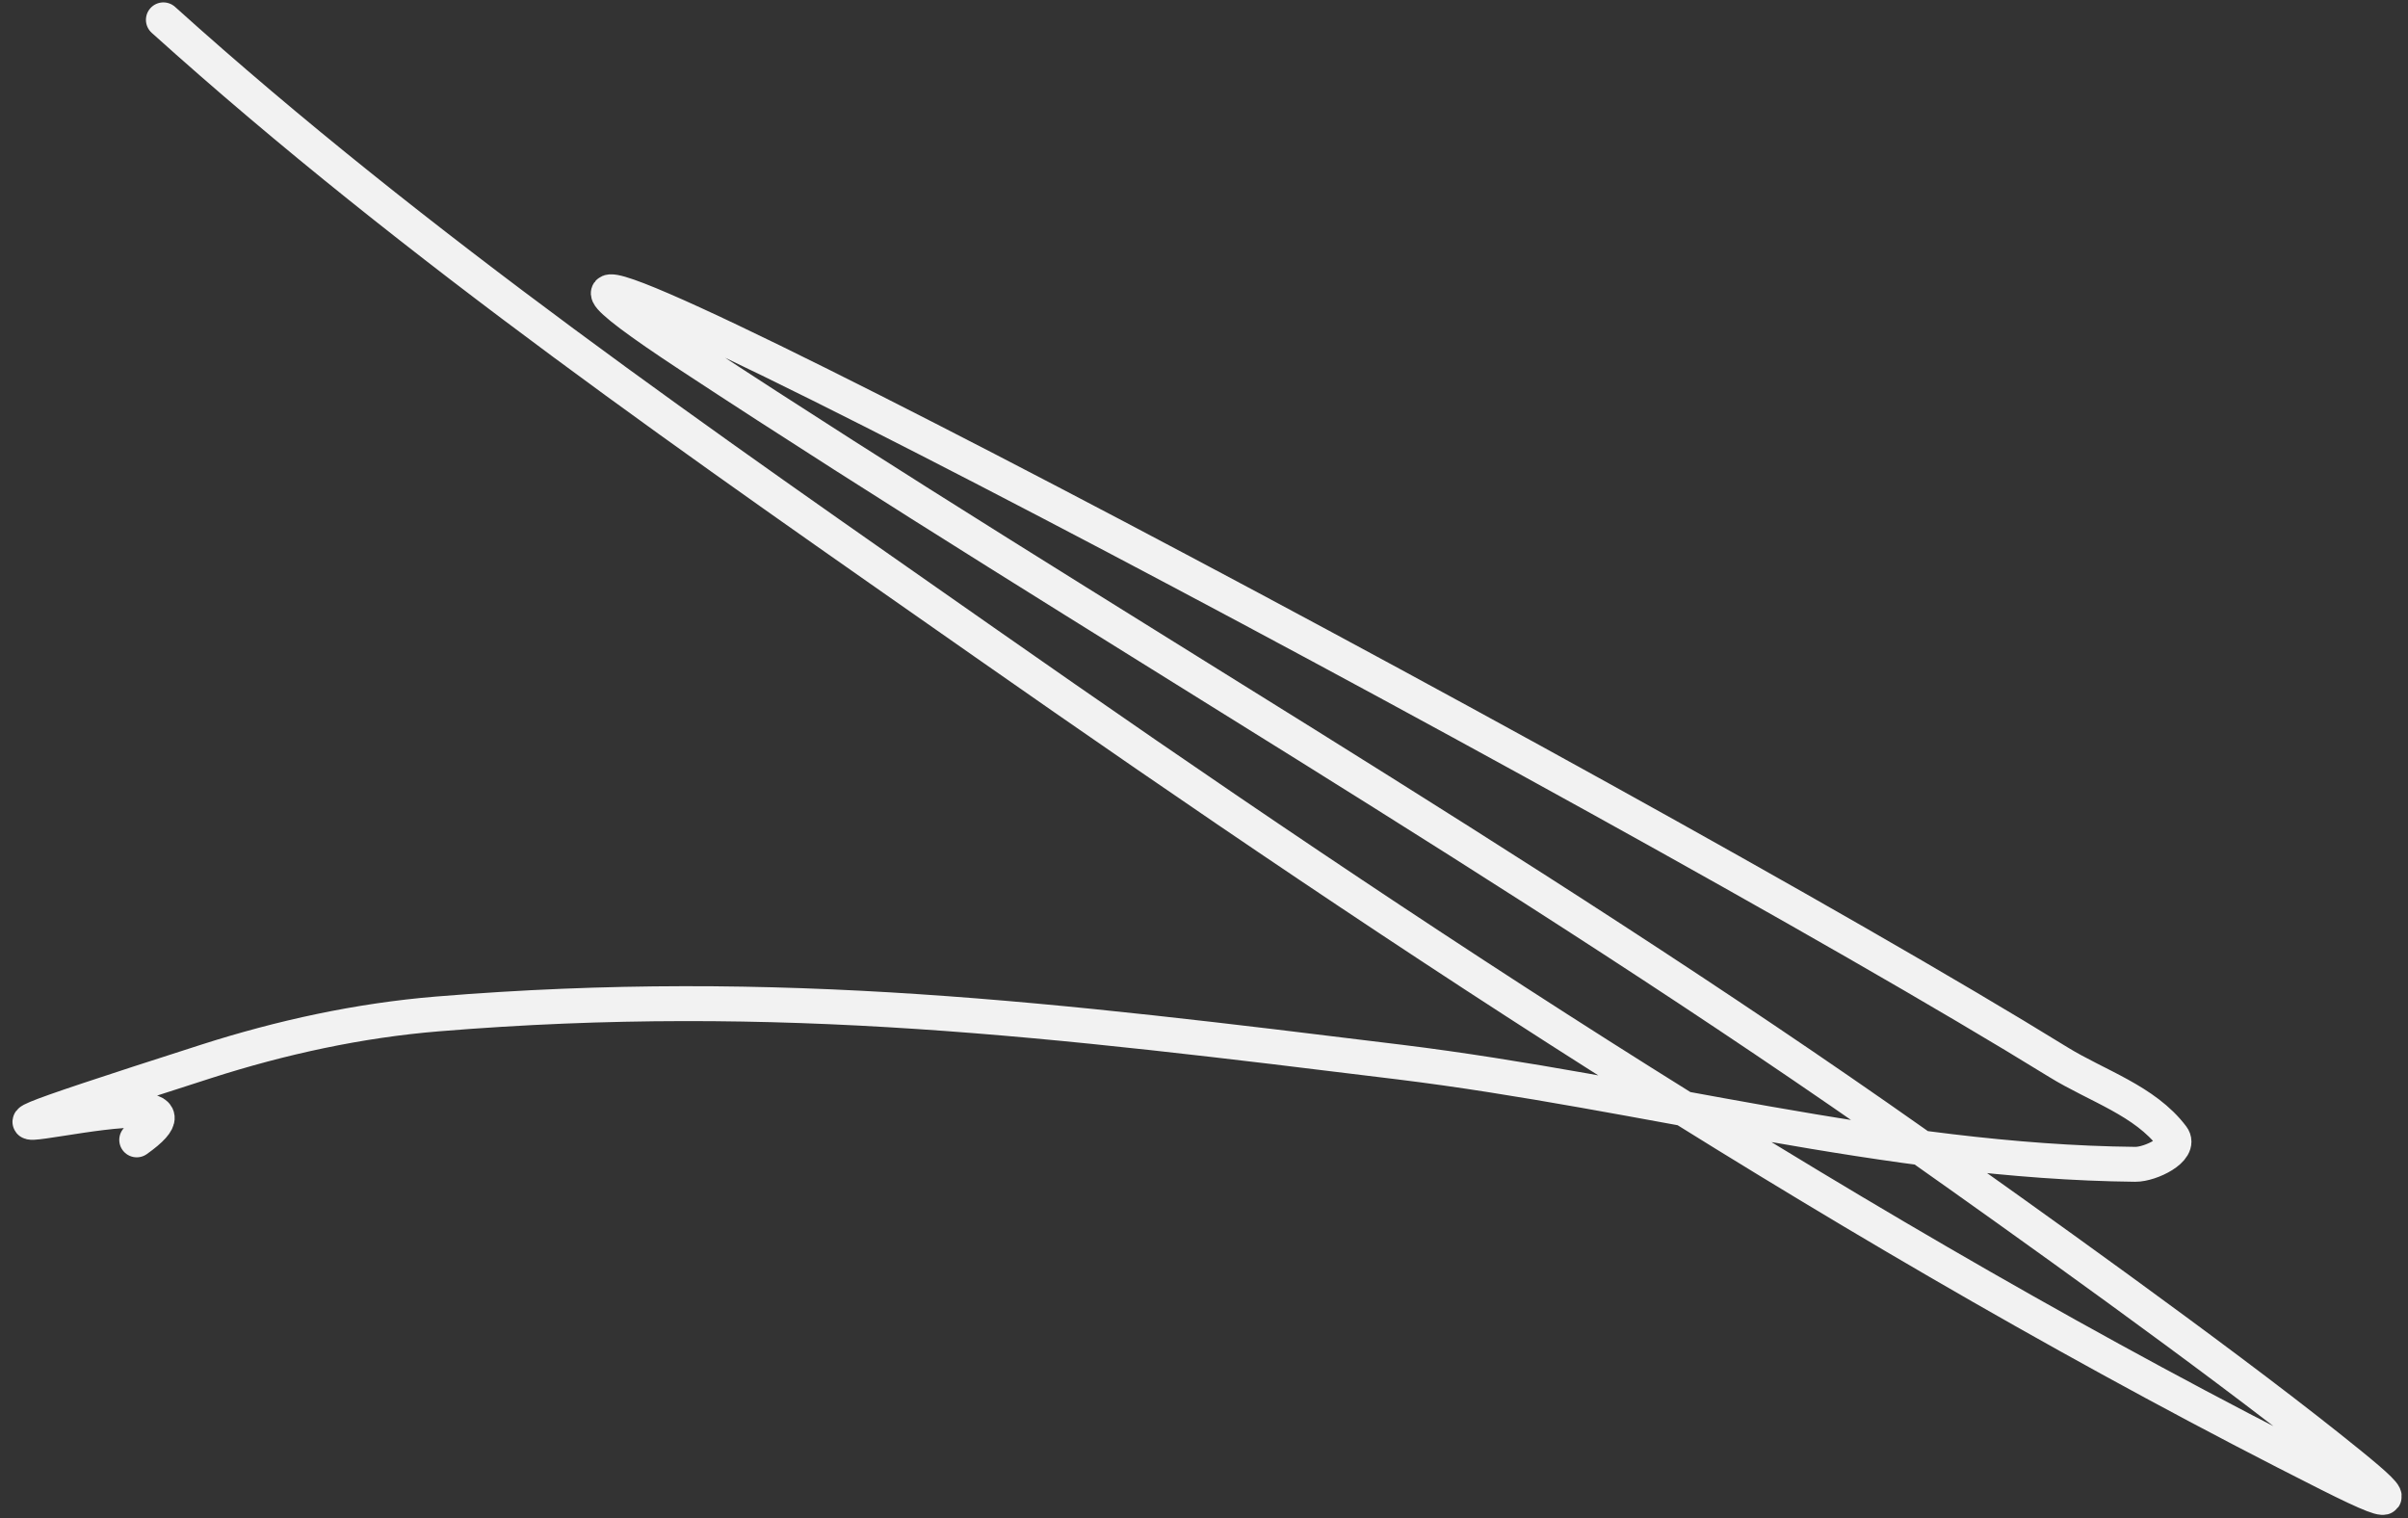 <svg width="138" height="87" viewBox="0 0 138 87" fill="none" xmlns="http://www.w3.org/2000/svg">
<rect x="0" y="0" width="138" height="87" fill="#333333" stroke="none"/>
<path d="M9.363 1.137C23.891 14.233 40.421 25.613 56.4 36.797C80.968 53.992 106.611 70.948 133.451 84.471C138.267 86.898 137.115 85.85 133.408 82.9C126.857 77.687 115.857 69.836 109.762 65.537C86.943 49.44 62.859 35.706 39.589 20.41C15.023 4.263 92.937 45.43 117.956 60.867C120.174 62.236 122.925 63.074 124.493 65.155C125.023 65.858 123.251 66.735 122.371 66.726C108.185 66.581 94.297 62.597 80.216 60.867C60.417 58.436 44.698 56.498 25.07 58.108C20.578 58.477 16.116 59.448 11.825 60.825C-12.025 68.481 14.738 60.426 7.835 65.325" stroke="#F2F2F2" stroke-width="2" stroke-linecap="round"/>
</svg>
